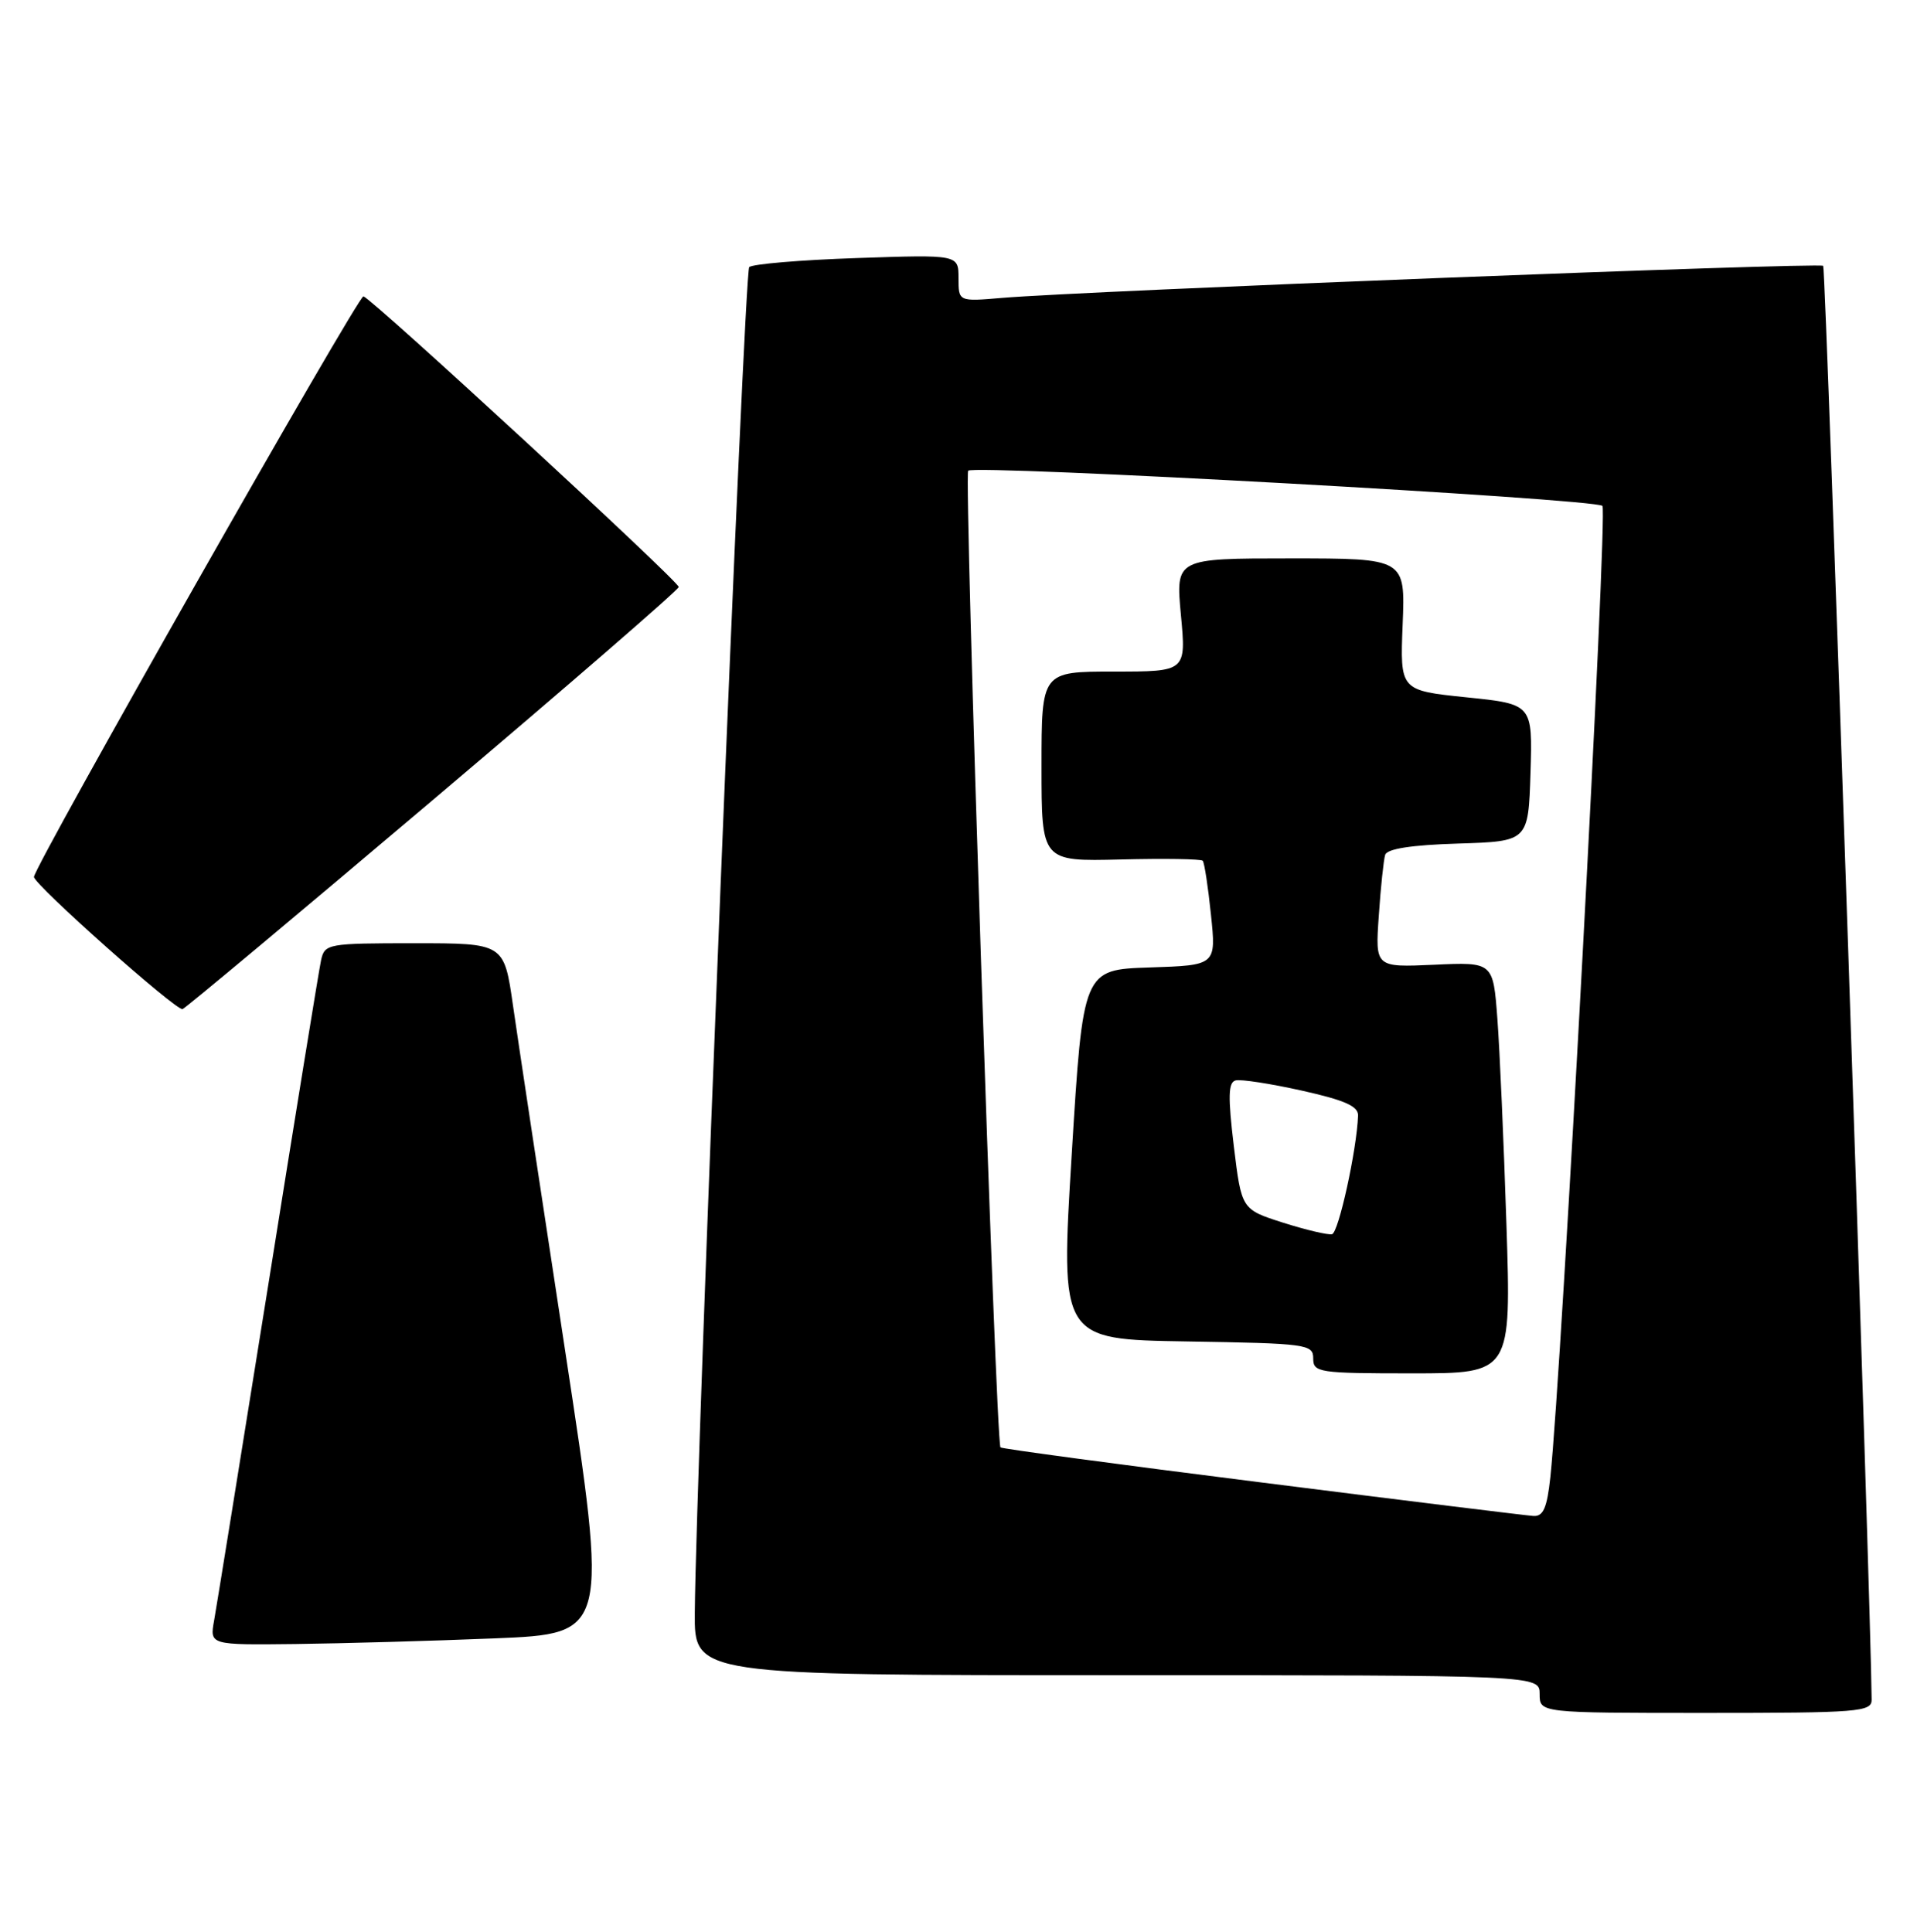 <?xml version="1.0" encoding="UTF-8" standalone="no"?>
<!DOCTYPE svg PUBLIC "-//W3C//DTD SVG 1.1//EN" "http://www.w3.org/Graphics/SVG/1.1/DTD/svg11.dtd" >
<svg xmlns="http://www.w3.org/2000/svg" xmlns:xlink="http://www.w3.org/1999/xlink" version="1.1" viewBox="0 0 254 256">
 <g >
 <path fill="currentColor"
d=" M 247.99 225.25 C 247.90 212.68 241.92 35.58 241.57 35.23 C 241.09 34.75 143.47 38.56 132.75 39.48 C 127.00 39.97 127.00 39.97 127.00 36.85 C 127.00 33.74 127.00 33.74 113.51 34.20 C 106.08 34.45 99.68 34.99 99.27 35.40 C 98.60 36.07 92.22 193.95 92.06 213.75 C 92.00 222.00 92.00 222.00 148.00 222.00 C 204.00 222.00 204.00 222.00 204.00 224.50 C 204.00 227.00 204.00 227.00 226.00 227.00 C 246.29 227.00 248.00 226.86 247.99 225.25 Z  M 65.55 217.12 C 80.60 216.50 80.60 216.50 74.88 179.00 C 71.73 158.38 68.62 137.79 67.97 133.25 C 66.79 125.00 66.79 125.00 54.92 125.00 C 43.41 125.00 43.02 125.07 42.54 127.25 C 42.27 128.49 39.11 147.95 35.51 170.50 C 31.90 193.05 28.69 212.96 28.37 214.75 C 27.78 218.00 27.78 218.00 39.14 217.87 C 45.39 217.79 57.27 217.46 65.55 217.12 Z  M 57.37 106.00 C 75.24 90.88 89.89 78.18 89.93 77.79 C 90.00 77.09 49.47 39.73 48.16 39.27 C 47.51 39.05 4.50 114.84 4.50 116.21 C 4.50 117.22 23.36 134.00 24.19 133.73 C 24.58 133.60 39.51 121.12 57.37 106.00 Z  M 167.15 196.46 C 148.25 194.08 132.69 191.99 132.56 191.81 C 131.94 191.00 127.71 62.96 128.28 62.38 C 129.12 61.55 211.22 66.09 212.32 67.04 C 213.04 67.65 206.92 181.67 205.42 195.75 C 204.98 199.83 204.48 200.98 203.18 200.90 C 202.26 200.84 186.04 198.85 167.15 196.46 Z  M 199.60 162.25 C 199.25 151.39 198.71 139.12 198.40 135.00 C 197.84 127.49 197.84 127.49 190.02 127.85 C 182.21 128.20 182.21 128.20 182.69 121.35 C 182.94 117.58 183.33 113.95 183.53 113.29 C 183.78 112.48 187.01 111.98 193.20 111.79 C 202.50 111.50 202.50 111.50 202.79 102.41 C 203.07 93.31 203.07 93.31 194.29 92.41 C 185.50 91.50 185.50 91.50 185.85 82.75 C 186.20 74.00 186.20 74.00 170.98 74.00 C 155.77 74.00 155.77 74.00 156.47 81.50 C 157.17 89.00 157.17 89.00 147.59 89.00 C 138.00 89.00 138.00 89.00 138.00 101.58 C 138.00 114.16 138.00 114.16 148.48 113.90 C 154.25 113.75 159.14 113.83 159.36 114.07 C 159.58 114.31 160.07 117.52 160.45 121.21 C 161.15 127.92 161.15 127.92 152.33 128.21 C 143.50 128.50 143.50 128.50 142.00 153.00 C 140.50 177.50 140.50 177.50 157.25 177.77 C 173.17 178.03 174.00 178.14 174.00 180.02 C 174.00 181.89 174.72 182.00 187.12 182.00 C 200.24 182.00 200.24 182.00 199.60 162.25 Z  M 170.00 162.03 C 164.50 160.27 164.50 160.27 163.48 151.89 C 162.69 145.32 162.74 143.43 163.72 143.18 C 164.41 143.00 168.36 143.61 172.49 144.53 C 178.19 145.80 179.99 146.60 179.94 147.85 C 179.77 152.38 177.36 163.37 176.49 163.56 C 175.95 163.68 173.03 162.99 170.00 162.03 Z "/>
</g>
</svg>